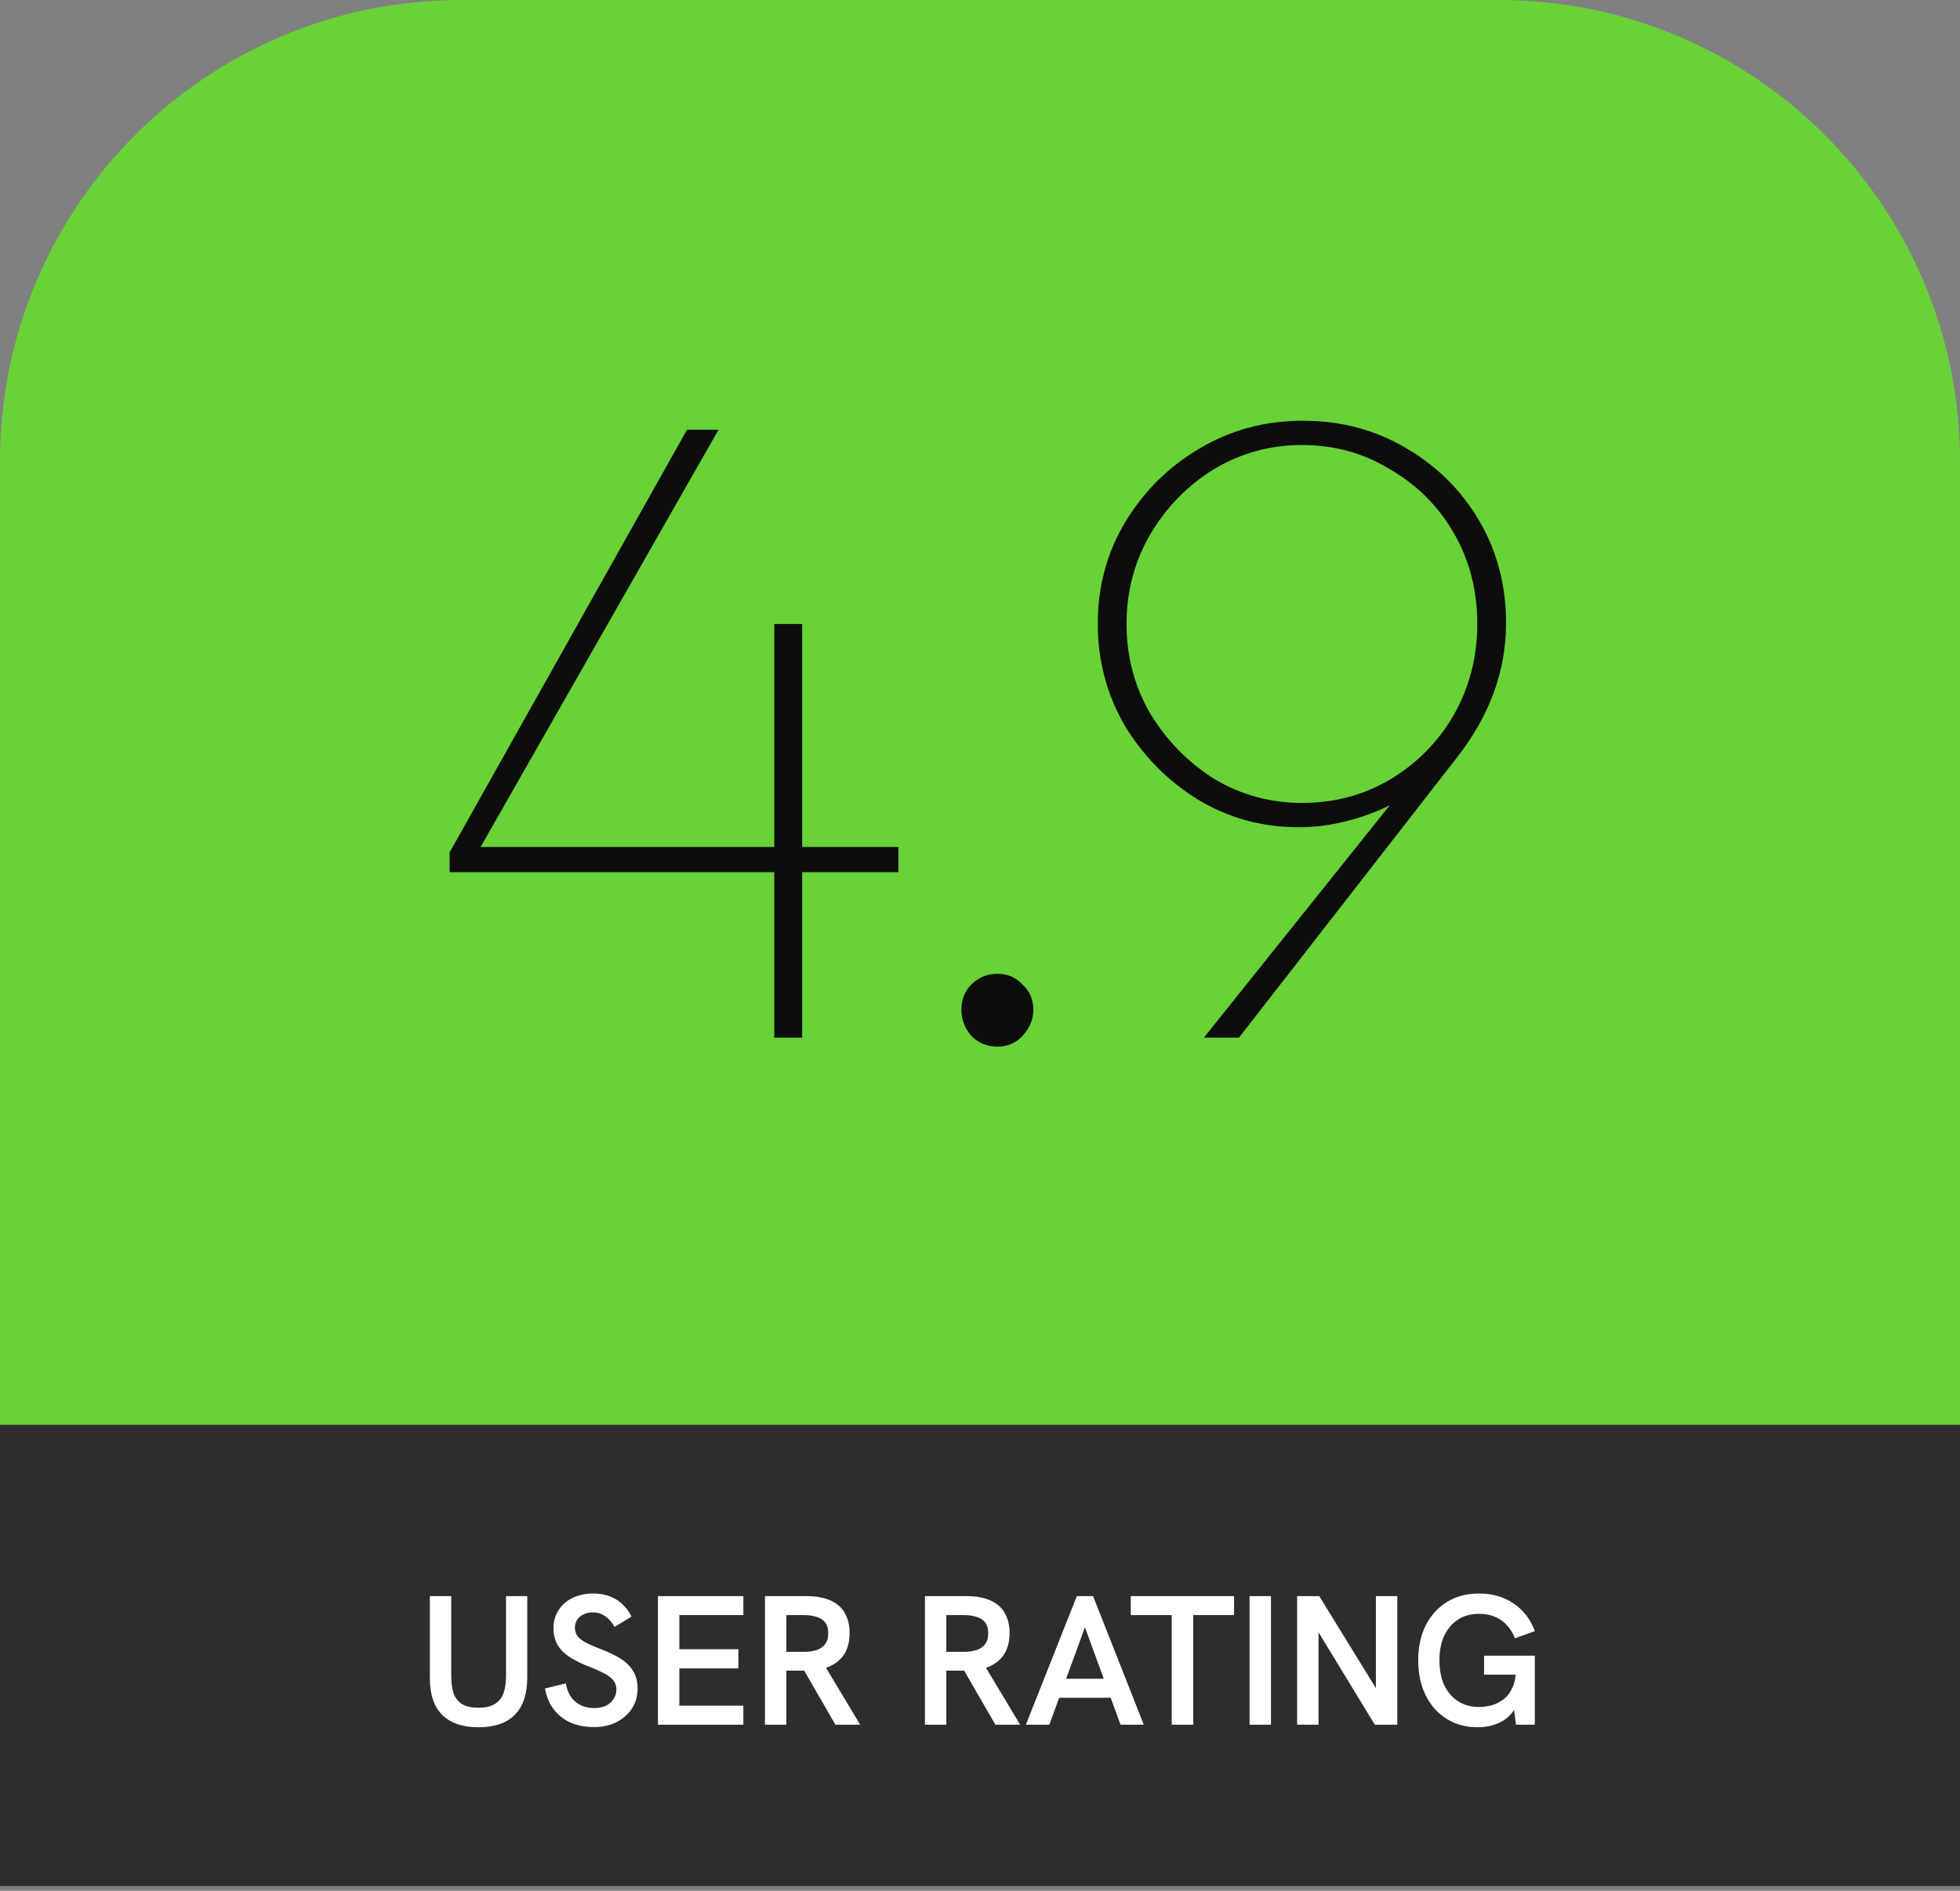 <svg width="170" height="164" viewBox="0 0 170 164" fill="none" xmlns="http://www.w3.org/2000/svg">
<rect x="0" y="0" width="170" height="164" fill="#808080" stroke="none"/>
<path d="M0 40C0 17.909 17.909 0 40 0H130C152.091 0 170 17.909 170 40V123.59H0V40Z" fill="#68D237"/>
<path d="M38.998 73.932L59.59 37.272H62.321L41.416 73.932H38.998ZM38.998 75.648V73.932L40.013 73.464H77.921V75.648H38.998ZM67.156 90V54.12H69.575V90H67.156ZM86.507 90.78C85.623 90.78 84.869 90.468 84.245 89.844C83.673 89.168 83.387 88.414 83.387 87.582C83.387 86.698 83.673 85.97 84.245 85.398C84.869 84.774 85.623 84.462 86.507 84.462C87.391 84.462 88.119 84.774 88.691 85.398C89.315 85.97 89.627 86.698 89.627 87.582C89.627 88.414 89.315 89.168 88.691 89.844C88.119 90.468 87.391 90.78 86.507 90.78ZM104.419 90L121.891 68.16L122.671 68.55C121.735 69.226 120.721 69.798 119.629 70.266C118.537 70.734 117.393 71.098 116.197 71.358C115.053 71.618 113.857 71.748 112.609 71.748C109.437 71.748 106.525 70.942 103.873 69.33C101.273 67.718 99.166 65.586 97.555 62.934C95.995 60.23 95.215 57.292 95.215 54.12C95.215 50.844 96.02 47.88 97.632 45.228C99.245 42.576 101.377 40.47 104.029 38.91C106.733 37.298 109.723 36.492 112.999 36.492C116.275 36.492 119.239 37.272 121.891 38.832C124.595 40.392 126.727 42.498 128.287 45.15C129.847 47.802 130.627 50.766 130.627 54.042C130.627 58.202 129.197 62.102 126.337 65.742L107.461 90H104.419ZM112.921 69.642C115.729 69.642 118.277 68.966 120.565 67.614C122.905 66.21 124.751 64.338 126.103 61.998C127.455 59.606 128.131 56.98 128.131 54.12C128.131 51.208 127.455 48.582 126.103 46.242C124.751 43.902 122.905 42.056 120.565 40.704C118.277 39.3 115.729 38.598 112.921 38.598C110.165 38.598 107.617 39.3 105.277 40.704C102.989 42.108 101.143 44.006 99.739 46.398C98.386 48.738 97.71 51.312 97.71 54.12C97.71 56.928 98.386 59.502 99.739 61.842C101.143 64.182 102.989 66.08 105.277 67.536C107.617 68.94 110.165 69.642 112.921 69.642Z" fill="#0D0D0C"/>
<rect width="170" height="40" transform="translate(0 123.59)" fill="#2D2D2D"/>
<path d="M41.507 149.814C40.131 149.814 39.081 149.457 38.355 148.742C37.641 148.027 37.283 146.966 37.283 145.558V138.438H39.139V145.35C39.139 145.958 39.209 146.47 39.347 146.886C39.497 147.291 39.742 147.601 40.083 147.814C40.435 148.017 40.91 148.118 41.507 148.118C42.105 148.118 42.574 148.011 42.915 147.798C43.267 147.585 43.518 147.275 43.667 146.87C43.817 146.465 43.891 145.958 43.891 145.35V138.438H45.731V145.478C45.731 146.918 45.374 148.001 44.659 148.726C43.945 149.451 42.894 149.814 41.507 149.814ZM51.511 149.798C50.338 149.798 49.378 149.494 48.631 148.886C47.895 148.278 47.442 147.467 47.271 146.454L49.079 146.006C49.196 146.71 49.474 147.243 49.911 147.606C50.359 147.969 50.908 148.15 51.559 148.15C51.922 148.15 52.247 148.086 52.535 147.958C52.823 147.819 53.047 147.627 53.207 147.382C53.378 147.137 53.463 146.859 53.463 146.55C53.463 146.219 53.372 145.947 53.191 145.734C53.01 145.51 52.748 145.313 52.407 145.142C52.066 144.961 51.65 144.774 51.159 144.582C50.487 144.326 49.916 144.049 49.447 143.75C48.978 143.451 48.62 143.099 48.375 142.694C48.13 142.278 48.007 141.787 48.007 141.222C48.007 140.635 48.151 140.118 48.439 139.67C48.727 139.211 49.132 138.854 49.655 138.598C50.178 138.342 50.78 138.214 51.463 138.214C52.199 138.214 52.85 138.379 53.415 138.71C53.98 139.041 54.434 139.542 54.775 140.214L53.303 141.11C53.079 140.705 52.807 140.395 52.487 140.182C52.167 139.958 51.804 139.846 51.399 139.846C51.111 139.846 50.85 139.905 50.615 140.022C50.38 140.129 50.194 140.283 50.055 140.486C49.927 140.689 49.863 140.923 49.863 141.19C49.863 141.467 49.943 141.713 50.103 141.926C50.263 142.129 50.508 142.315 50.839 142.486C51.18 142.657 51.612 142.843 52.135 143.046C52.807 143.302 53.378 143.579 53.847 143.878C54.316 144.177 54.674 144.534 54.919 144.95C55.175 145.355 55.303 145.851 55.303 146.438C55.303 147.089 55.143 147.665 54.823 148.166C54.503 148.667 54.055 149.067 53.479 149.366C52.914 149.654 52.258 149.798 51.511 149.798ZM57.067 149.59V138.438H64.475V140.086H58.923V143.046H64.043V144.71H58.923V147.942H64.475V149.59H57.067ZM66.349 149.59V138.438H69.916C70.802 138.438 71.522 138.571 72.076 138.838C72.631 139.094 73.037 139.462 73.293 139.942C73.559 140.422 73.692 140.987 73.692 141.638C73.692 142.63 73.404 143.403 72.829 143.958C72.263 144.502 71.453 144.817 70.397 144.902C70.183 144.902 69.954 144.902 69.709 144.902C69.463 144.902 69.245 144.902 69.052 144.902H68.204V149.59H66.349ZM72.46 149.59L69.629 144.694L71.532 144.47L74.605 149.59H72.46ZM68.204 143.27H69.725C70.13 143.27 70.487 143.222 70.796 143.126C71.117 143.03 71.367 142.865 71.549 142.63C71.74 142.395 71.837 142.07 71.837 141.654C71.837 141.238 71.74 140.918 71.549 140.694C71.367 140.47 71.117 140.315 70.796 140.23C70.477 140.134 70.119 140.086 69.725 140.086H68.204V143.27ZM80.224 149.59V138.438H83.791C84.677 138.438 85.397 138.571 85.951 138.838C86.506 139.094 86.912 139.462 87.168 139.942C87.434 140.422 87.567 140.987 87.567 141.638C87.567 142.63 87.279 143.403 86.704 143.958C86.138 144.502 85.328 144.817 84.272 144.902C84.058 144.902 83.829 144.902 83.584 144.902C83.338 144.902 83.12 144.902 82.927 144.902H82.079V149.59H80.224ZM86.335 149.59L83.504 144.694L85.407 144.47L88.48 149.59H86.335ZM82.079 143.27H83.6C84.005 143.27 84.362 143.222 84.671 143.126C84.992 143.03 85.242 142.865 85.424 142.63C85.615 142.395 85.712 142.07 85.712 141.654C85.712 141.238 85.615 140.918 85.424 140.694C85.242 140.47 84.992 140.315 84.671 140.23C84.352 140.134 83.994 140.086 83.6 140.086H82.079V143.27ZM88.982 149.59L93.398 138.438H94.806L99.206 149.59H97.19L94.102 141.142L91.014 149.59H88.982ZM91.734 147.254L92.31 145.606H95.878L96.486 147.254H91.734ZM101.628 149.59V140.086H98.076V138.438H107.036V140.086H103.5V149.59H101.628ZM108.38 149.59V138.438H110.236V149.59H108.38ZM112.505 149.59V138.438H114.425L119.801 147.174H119.337V138.438H121.193V149.59H119.241L113.913 140.838H114.361V149.59H112.505ZM128.162 149.814C127.159 149.814 126.269 149.574 125.49 149.094C124.711 148.614 124.103 147.937 123.666 147.062C123.229 146.187 123.01 145.169 123.01 144.006C123.01 142.843 123.229 141.83 123.666 140.966C124.114 140.091 124.733 139.414 125.522 138.934C126.311 138.454 127.229 138.214 128.274 138.214C129.437 138.214 130.439 138.502 131.282 139.078C132.135 139.654 132.749 140.454 133.122 141.478L131.394 142.102C131.138 141.43 130.743 140.907 130.21 140.534C129.677 140.161 129.031 139.974 128.274 139.974C127.581 139.974 126.978 140.139 126.466 140.47C125.954 140.801 125.554 141.265 125.266 141.862C124.989 142.459 124.85 143.174 124.85 144.006C124.85 144.838 124.989 145.558 125.266 146.166C125.554 146.763 125.954 147.227 126.466 147.558C126.978 147.889 127.581 148.054 128.274 148.054C128.637 148.054 129.005 148.006 129.378 147.91C129.751 147.803 130.098 147.627 130.418 147.382C130.738 147.137 130.994 146.795 131.186 146.358C131.389 145.91 131.49 145.35 131.49 144.678V143.974L131.906 145.254H128.722V143.606H133.122V149.59H131.49L131.234 147.654L131.554 147.91C131.351 148.337 131.079 148.694 130.738 148.982C130.407 149.259 130.018 149.467 129.57 149.606C129.133 149.745 128.663 149.814 128.162 149.814Z" fill="white"/>
</svg>
